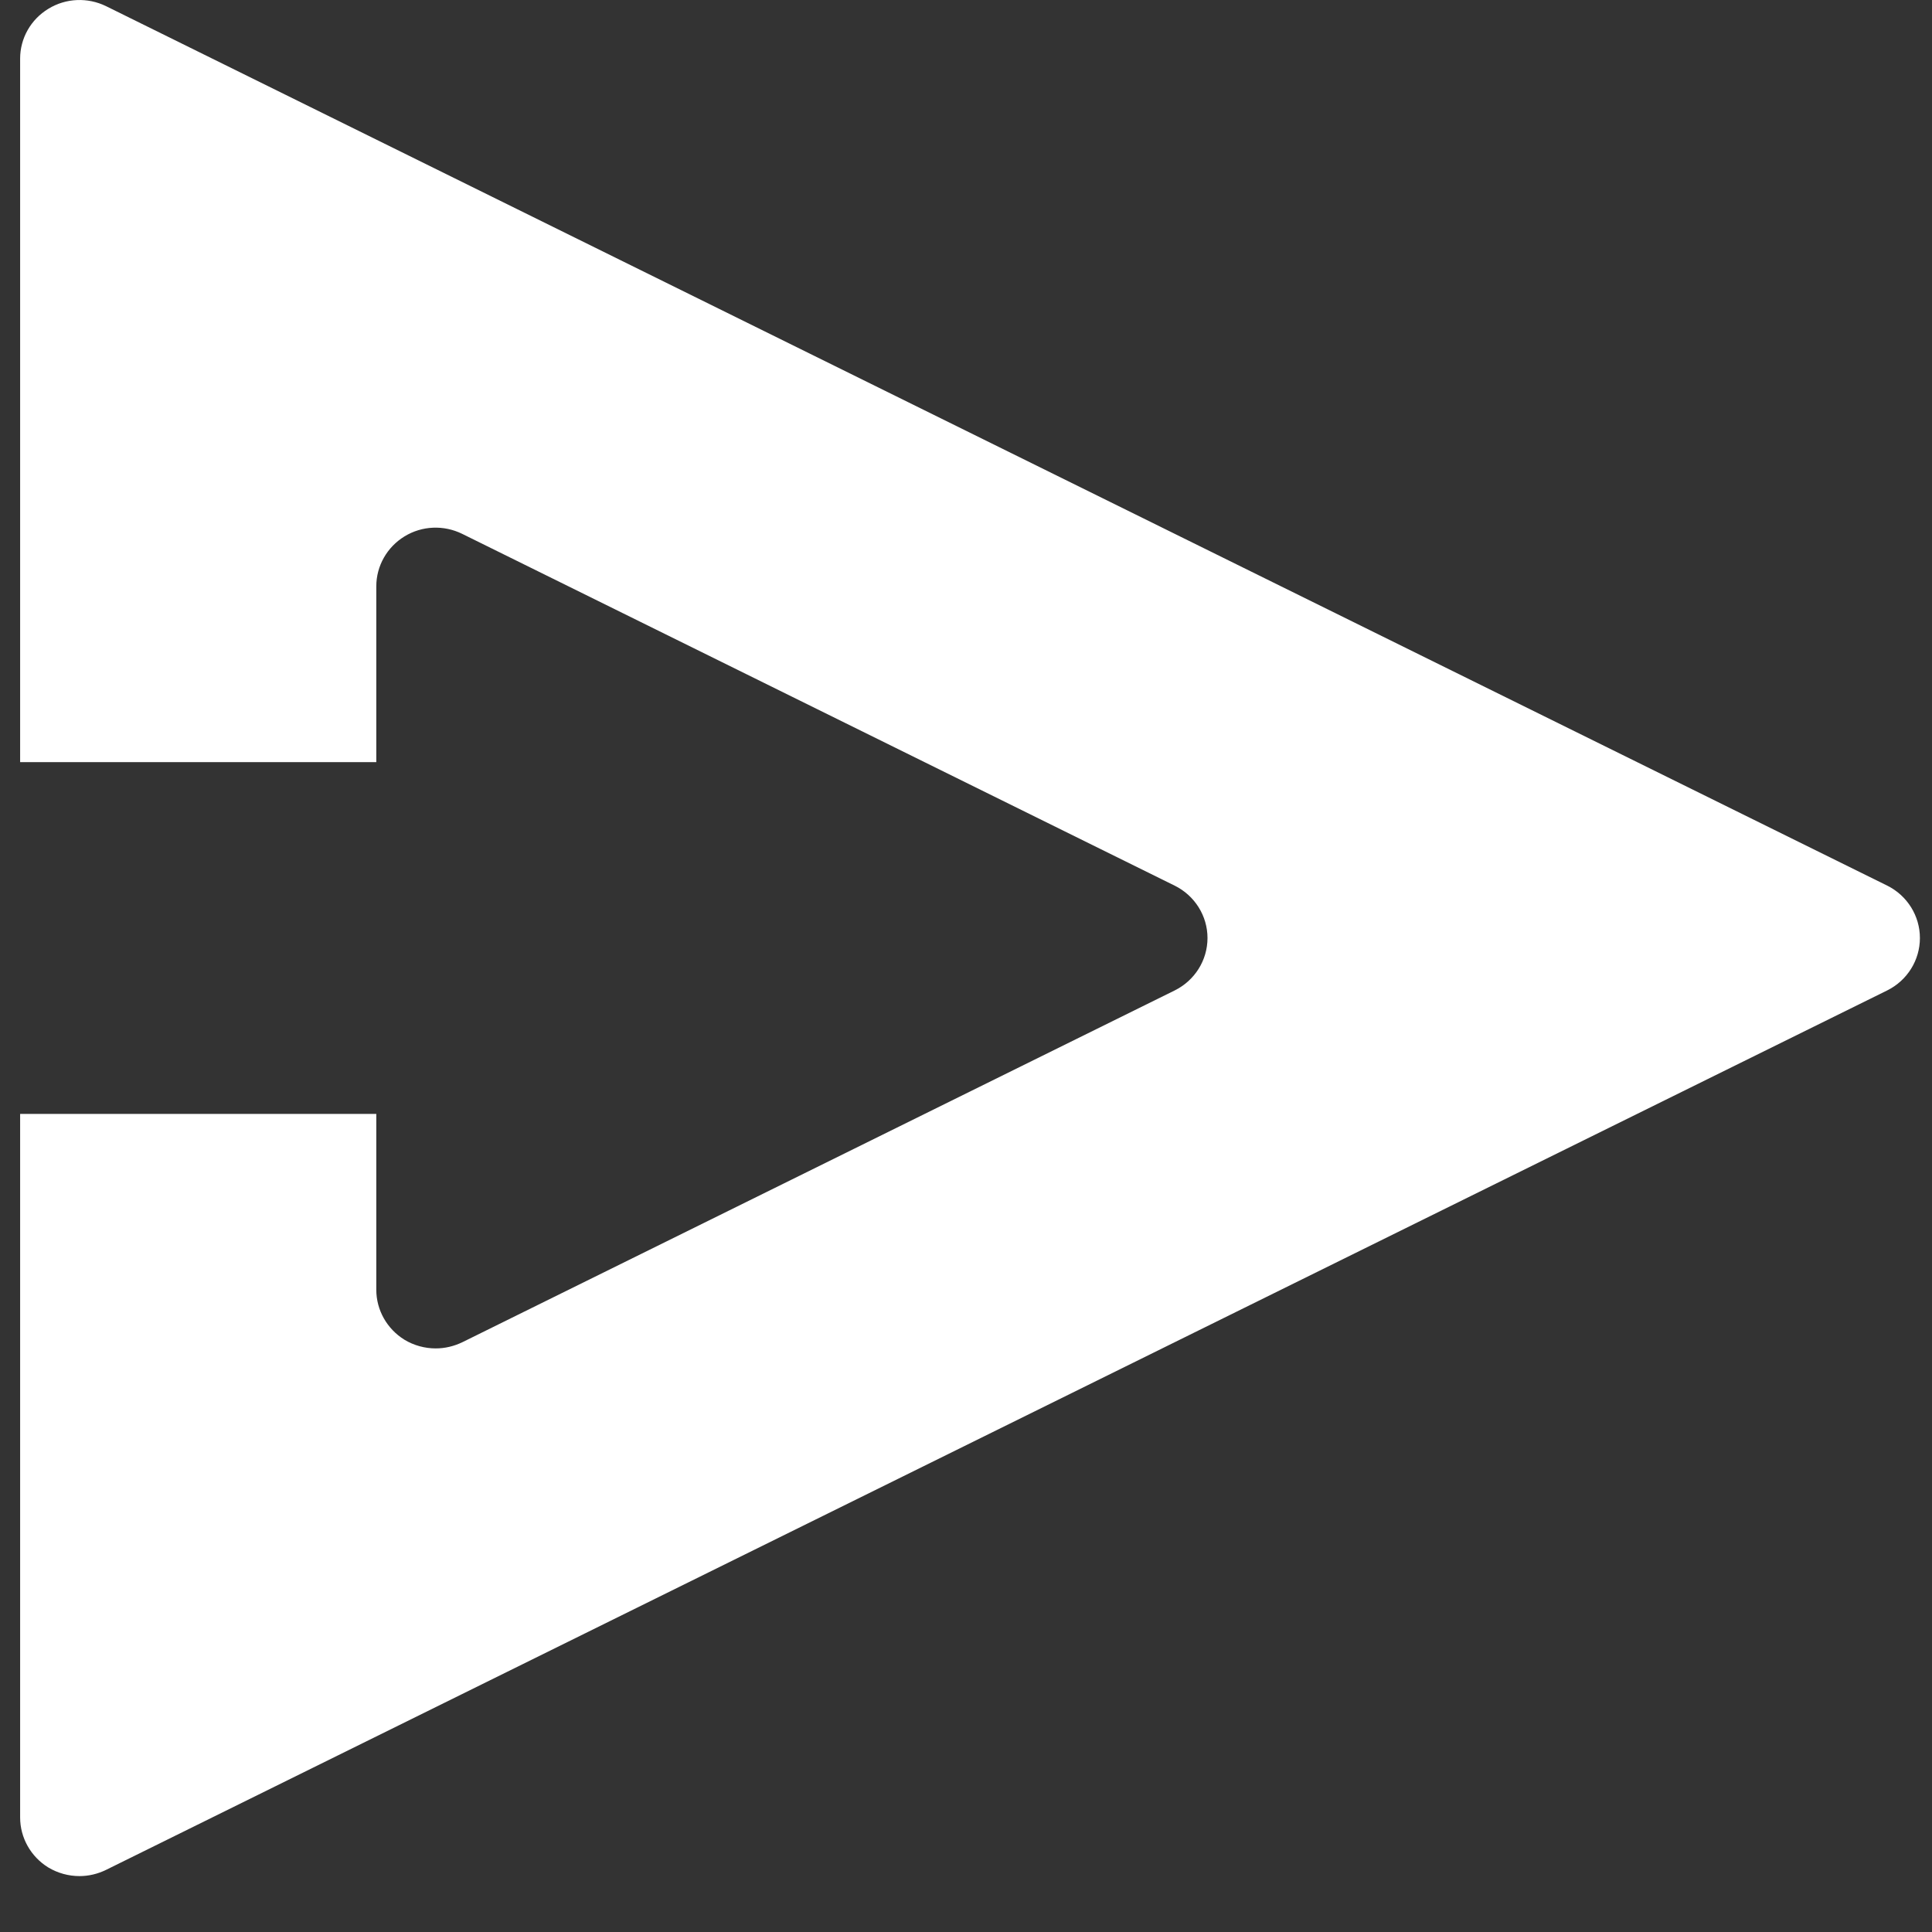 <svg width="31" height="31" viewBox="0 0 31 31" fill="none" xmlns="http://www.w3.org/2000/svg">
<rect x="0" y="0" width="31" height="31" fill="#333333" stroke="none"/>
<path d="M30.281 14.21L1.702 0.099C1.407 -0.045 1.058 -0.032 0.776 0.141C0.494 0.312 0.323 0.615 0.323 0.94V12.229H6.038V9.407C6.038 9.081 6.21 8.779 6.49 8.607C6.772 8.434 7.121 8.421 7.416 8.566L18.847 14.21C19.171 14.37 19.375 14.696 19.375 15.051C19.375 15.407 19.171 15.732 18.849 15.892L7.418 21.537C7.282 21.602 7.138 21.636 6.991 21.636C6.818 21.636 6.642 21.589 6.49 21.497C6.21 21.324 6.038 21.021 6.038 20.696V17.873H0.323V29.162C0.323 29.488 0.494 29.791 0.774 29.964C0.927 30.056 1.102 30.103 1.275 30.103C1.422 30.103 1.567 30.069 1.702 30.003L30.281 15.892C30.603 15.732 30.806 15.407 30.806 15.051C30.806 14.696 30.603 14.37 30.281 14.21Z" fill="#ffffff"/>
</svg>
